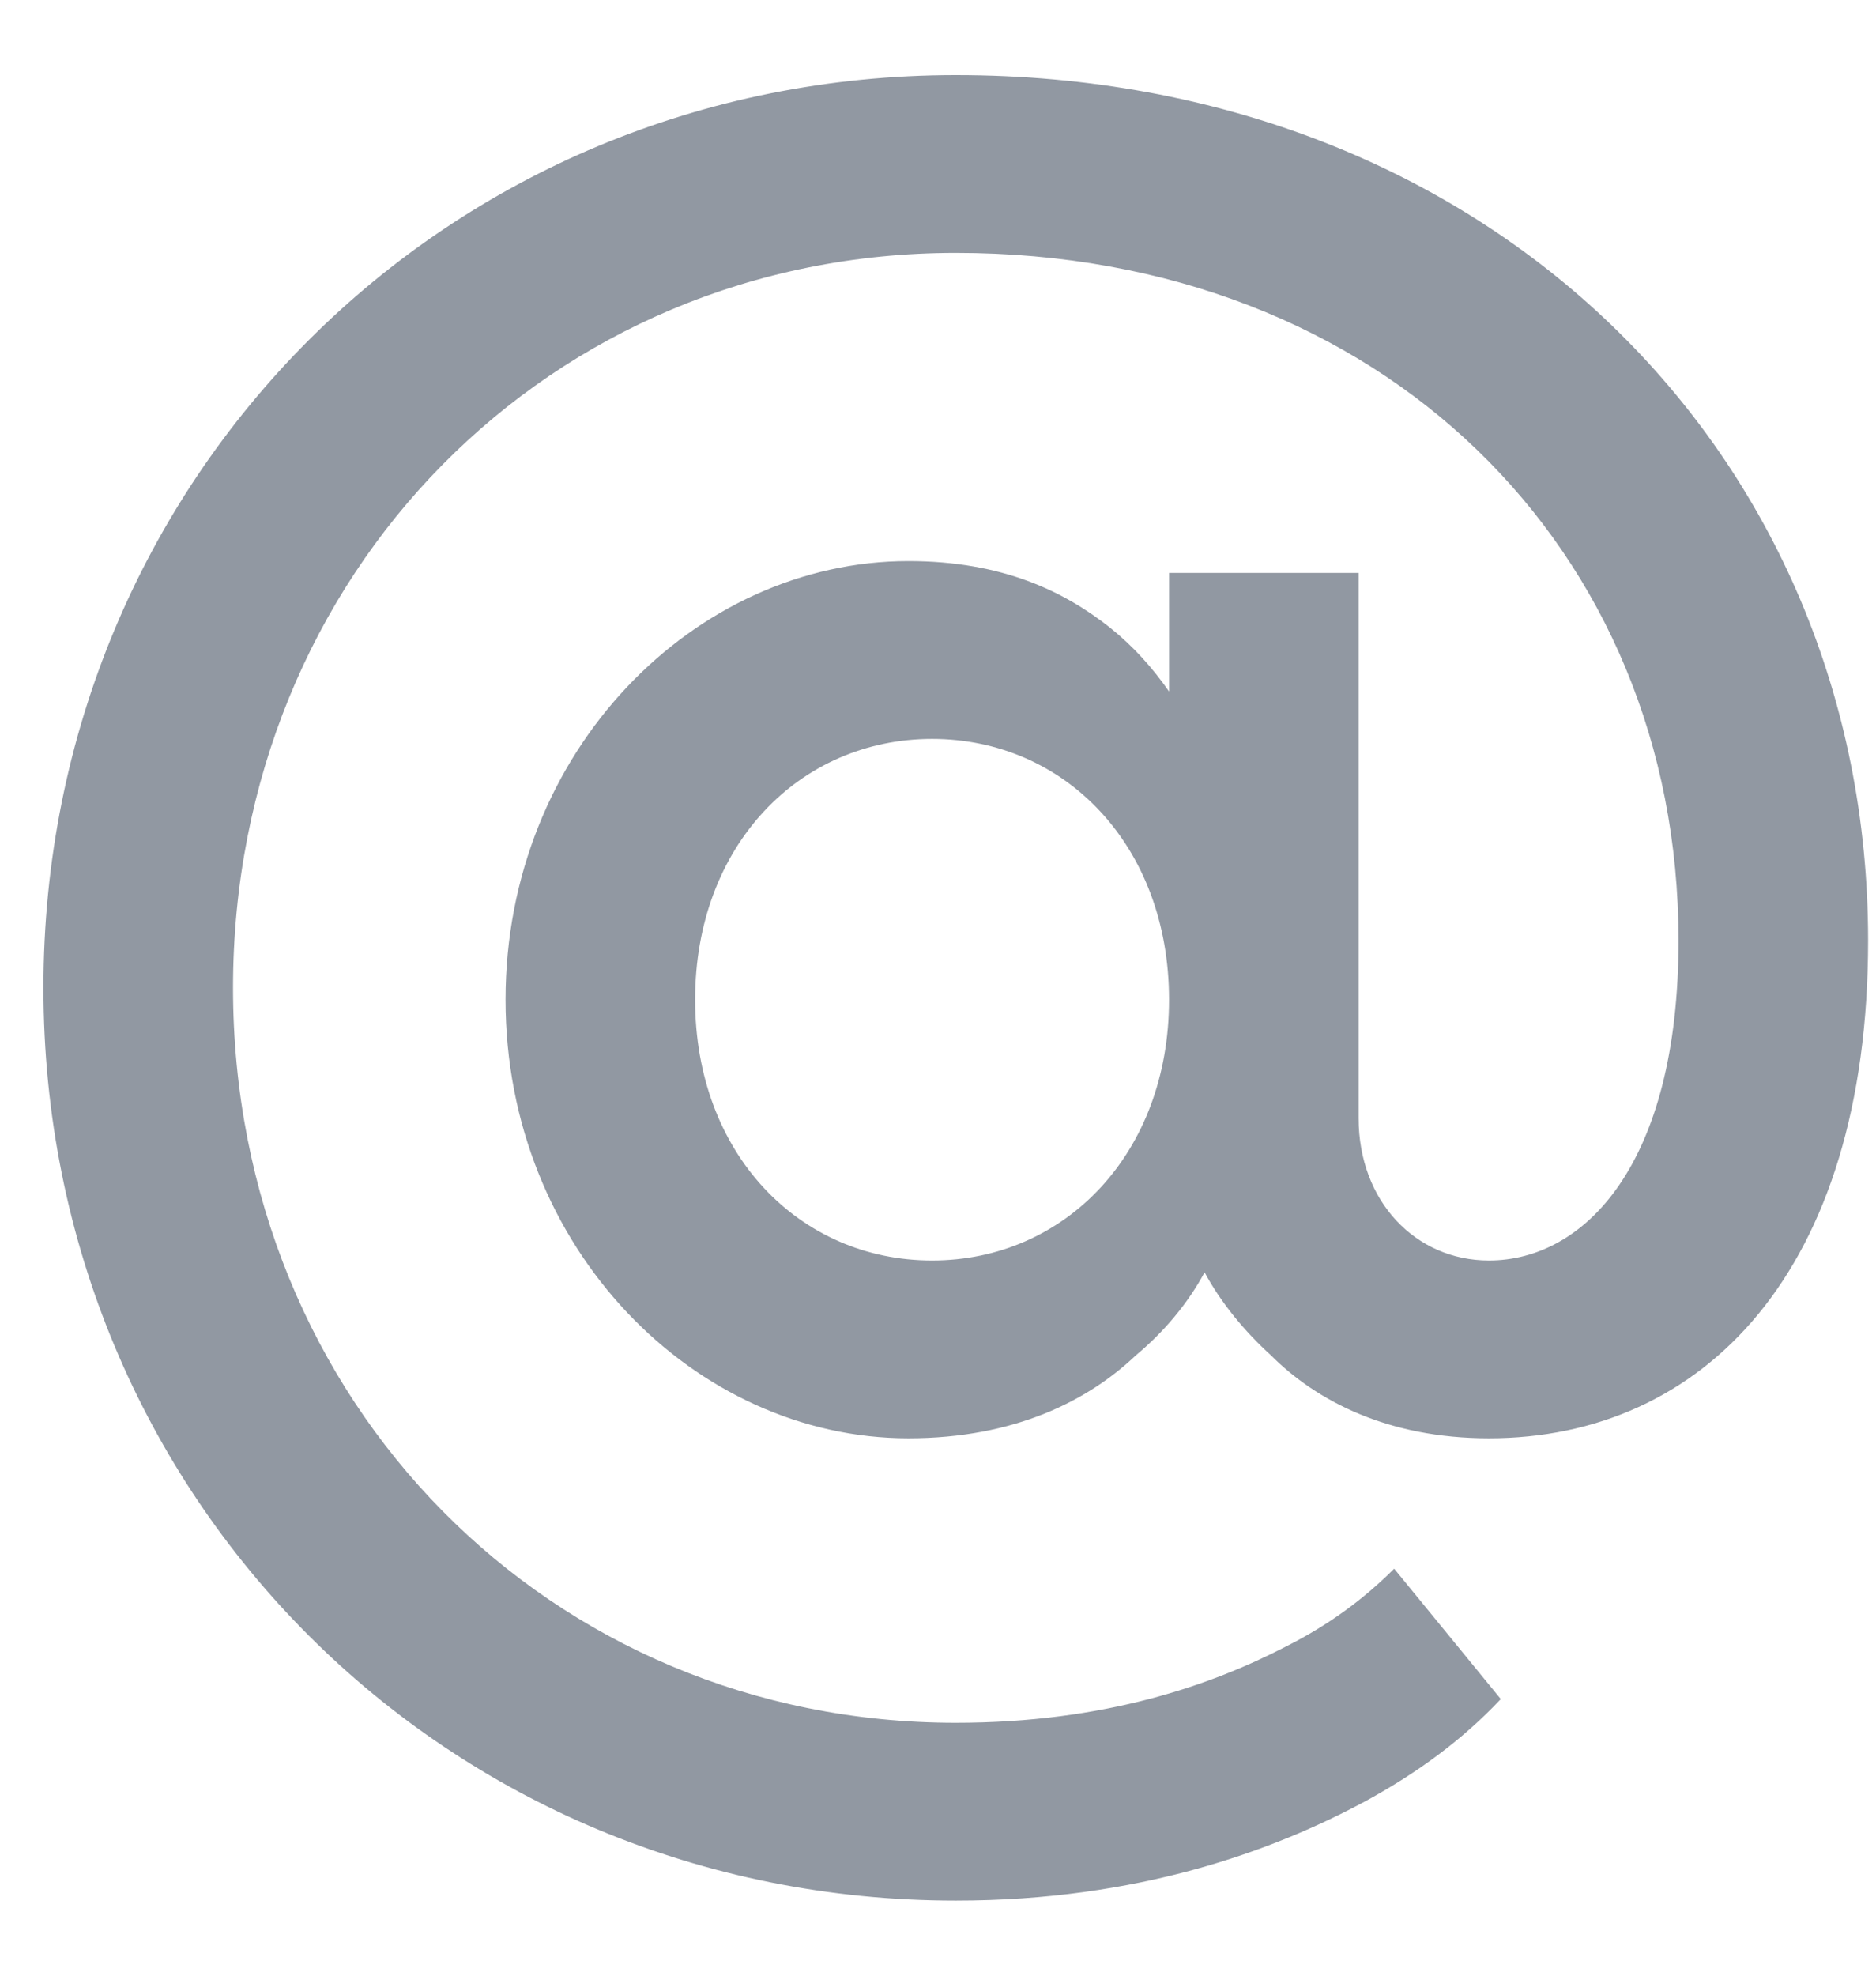 <svg width="19" height="20" viewBox="0 0 19 20" fill="none" xmlns="http://www.w3.org/2000/svg">
<path d="M9.44 12.76C8.096 12.76 7.04 11.68 7.04 10.12C7.04 8.56 8.096 7.48 9.44 7.48C10.784 7.48 11.84 8.56 11.84 10.12C11.84 11.68 10.784 12.76 9.44 12.76ZM14.12 15.88C13.808 16.192 13.448 16.456 13.016 16.672C12.272 17.056 11.192 17.44 9.68 17.44C5.576 17.44 2.36 14.2 2.36 10C2.36 5.8 5.576 2.56 9.68 2.56C14 2.56 17 5.56 17 9.52C17 11.8 16.04 12.76 15.08 12.76C14.336 12.76 13.76 12.16 13.76 11.32V5.8H11.84V7C11.672 6.76 11.48 6.544 11.24 6.352C10.784 5.992 10.16 5.68 9.2 5.68C7.04 5.68 5.12 7.6 5.12 10.12C5.12 12.64 7.04 14.56 9.2 14.56C10.28 14.56 11.024 14.176 11.504 13.72C11.792 13.48 12.032 13.192 12.2 12.88C12.368 13.192 12.608 13.48 12.872 13.72C13.328 14.176 14.048 14.56 15.08 14.56C17.24 14.56 18.92 12.88 18.92 9.52C18.92 4.6 15.08 0.76 9.68 0.76C4.52 0.76 0.44 4.84 0.44 10C0.44 15.16 4.52 19.24 9.68 19.24C11.528 19.24 12.896 18.736 13.832 18.232C14.36 17.944 14.816 17.608 15.2 17.2L14.12 15.88Z" fill="#9198A2"/>
</svg>
